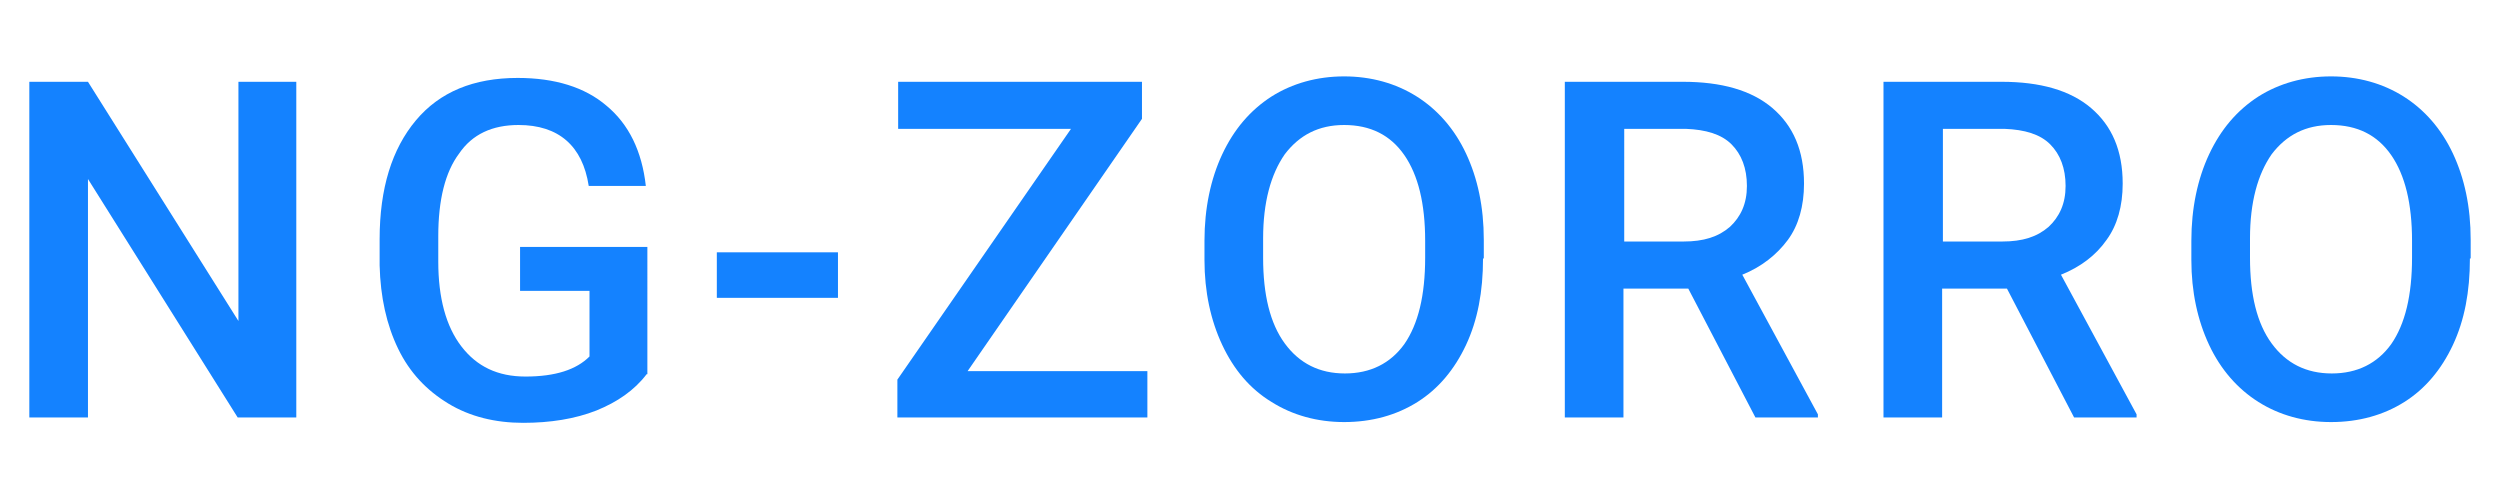 <?xml version="1.0" encoding="utf-8"?>
<!-- Generator: Adobe Illustrator 19.0.0, SVG Export Plug-In . SVG Version: 6.00 Build 0)  -->
<svg version="1.1" id="图层_1" xmlns="http://www.w3.org/2000/svg" xmlns:xlink="http://www.w3.org/1999/xlink" x="0px" y="0px"
	 viewBox="-337 470 324 62" style="enable-background:new -337 470 324 62;" xml:space="preserve">
<style type="text/css">
	.st0{fill:#1482FF;}
</style>
<title>Ant Design Copy</title>
<desc>Created with Sketch.</desc>
<g>
	<path class="st0" d="M-298.6,524.1h-7.6l-19.4-30.9v30.9h-7.6v-43.5h7.6l19.5,31v-31h7.5V524.1z"/>
	<path class="st0" d="M-253.2,518.5c-1.6,2.1-3.8,3.6-6.5,4.7c-2.8,1.1-6,1.6-9.5,1.6c-3.6,0-6.9-0.8-9.7-2.5s-5-4-6.5-7.1
		c-1.5-3.1-2.3-6.7-2.4-10.8V501c0-6.6,1.6-11.7,4.7-15.4c3.1-3.7,7.5-5.5,13.2-5.5c4.8,0,8.7,1.2,11.5,3.6
		c2.9,2.4,4.6,5.9,5.1,10.4h-7.4c-0.8-5.2-3.9-7.9-9.1-7.9c-3.4,0-6,1.2-7.7,3.7c-1.8,2.4-2.7,6-2.7,10.7v3.3c0,4.7,1,8.4,3,11
		c2,2.6,4.7,3.9,8.3,3.9c3.9,0,6.6-0.9,8.3-2.6v-8.5h-9v-5.7h16.5V518.5z"/>
	<path class="st0" d="M-228.4,508.6h-15.7v-5.9h15.7V508.6z"/>
	<path class="st0" d="M-211.6,518.1h23.3v6h-32.4v-4.9l22.5-32.5h-22.4v-6.1h31.6v4.8L-211.6,518.1z"/>
	<path class="st0" d="M-144.8,503.5c0,4.3-0.7,8-2.2,11.2c-1.5,3.2-3.6,5.7-6.3,7.4c-2.7,1.7-5.9,2.6-9.5,2.6
		c-3.5,0-6.7-0.9-9.4-2.6c-2.8-1.7-4.9-4.2-6.4-7.4c-1.5-3.2-2.3-6.9-2.3-11v-2.5c0-4.2,0.8-8,2.3-11.2c1.5-3.2,3.6-5.7,6.4-7.5
		c2.7-1.7,5.9-2.6,9.4-2.6c3.5,0,6.7,0.9,9.4,2.6c2.7,1.7,4.9,4.2,6.4,7.4c1.5,3.2,2.3,6.9,2.3,11.2V503.5z M-152.3,501.2
		c0-4.8-0.9-8.5-2.7-11.1s-4.4-3.9-7.8-3.9c-3.3,0-5.8,1.3-7.7,3.8c-1.8,2.6-2.8,6.2-2.8,10.9v2.5c0,4.8,0.9,8.5,2.8,11.1
		c1.9,2.6,4.5,3.9,7.8,3.9c3.3,0,5.9-1.3,7.7-3.8c1.8-2.6,2.7-6.3,2.7-11.2V501.2z"/>
	<path class="st0" d="M-118.2,507.4h-8.4v16.7h-7.6v-43.5h15.3c5,0,8.9,1.1,11.6,3.4c2.7,2.3,4.1,5.5,4.1,9.8c0,2.9-0.7,5.4-2.1,7.3
		s-3.4,3.5-5.9,4.5l9.8,18.1v0.4h-8.1L-118.2,507.4z M-126.6,501.3h7.8c2.6,0,4.5-0.6,6-1.9c1.4-1.3,2.2-3,2.2-5.3
		c0-2.3-0.7-4.1-2-5.4c-1.3-1.3-3.3-1.9-5.9-2h-8V501.3z"/>
	<path class="st0" d="M-76.9,507.4h-8.4v16.7h-7.6v-43.5h15.3c5,0,8.9,1.1,11.6,3.4c2.7,2.3,4.1,5.5,4.1,9.8c0,2.9-0.7,5.4-2.1,7.3
		c-1.4,2-3.4,3.5-5.9,4.5l9.8,18.1v0.4h-8.1L-76.9,507.4z M-85.3,501.3h7.8c2.6,0,4.5-0.6,6-1.9c1.4-1.3,2.2-3,2.2-5.3
		c0-2.3-0.7-4.1-2-5.4c-1.3-1.3-3.3-1.9-5.9-2h-8V501.3z"/>
	<path class="st0" d="M-16.9,503.5c0,4.3-0.7,8-2.2,11.2c-1.5,3.2-3.6,5.7-6.3,7.4s-5.9,2.6-9.5,2.6c-3.5,0-6.7-0.9-9.4-2.6
		s-4.9-4.2-6.4-7.4c-1.5-3.2-2.3-6.9-2.3-11v-2.5c0-4.2,0.8-8,2.3-11.2c1.5-3.2,3.6-5.7,6.4-7.5c2.7-1.7,5.9-2.6,9.4-2.6
		s6.7,0.9,9.4,2.6s4.9,4.2,6.4,7.4c1.5,3.2,2.3,6.9,2.3,11.2V503.5z M-24.4,501.2c0-4.8-0.9-8.5-2.7-11.1c-1.8-2.6-4.4-3.9-7.8-3.9
		c-3.3,0-5.8,1.3-7.7,3.8c-1.8,2.6-2.8,6.2-2.8,10.9v2.5c0,4.8,0.9,8.5,2.8,11.1c1.9,2.6,4.5,3.9,7.8,3.9c3.3,0,5.9-1.3,7.7-3.8
		c1.8-2.6,2.7-6.3,2.7-11.2V501.2z"/>
</g>
</svg>
